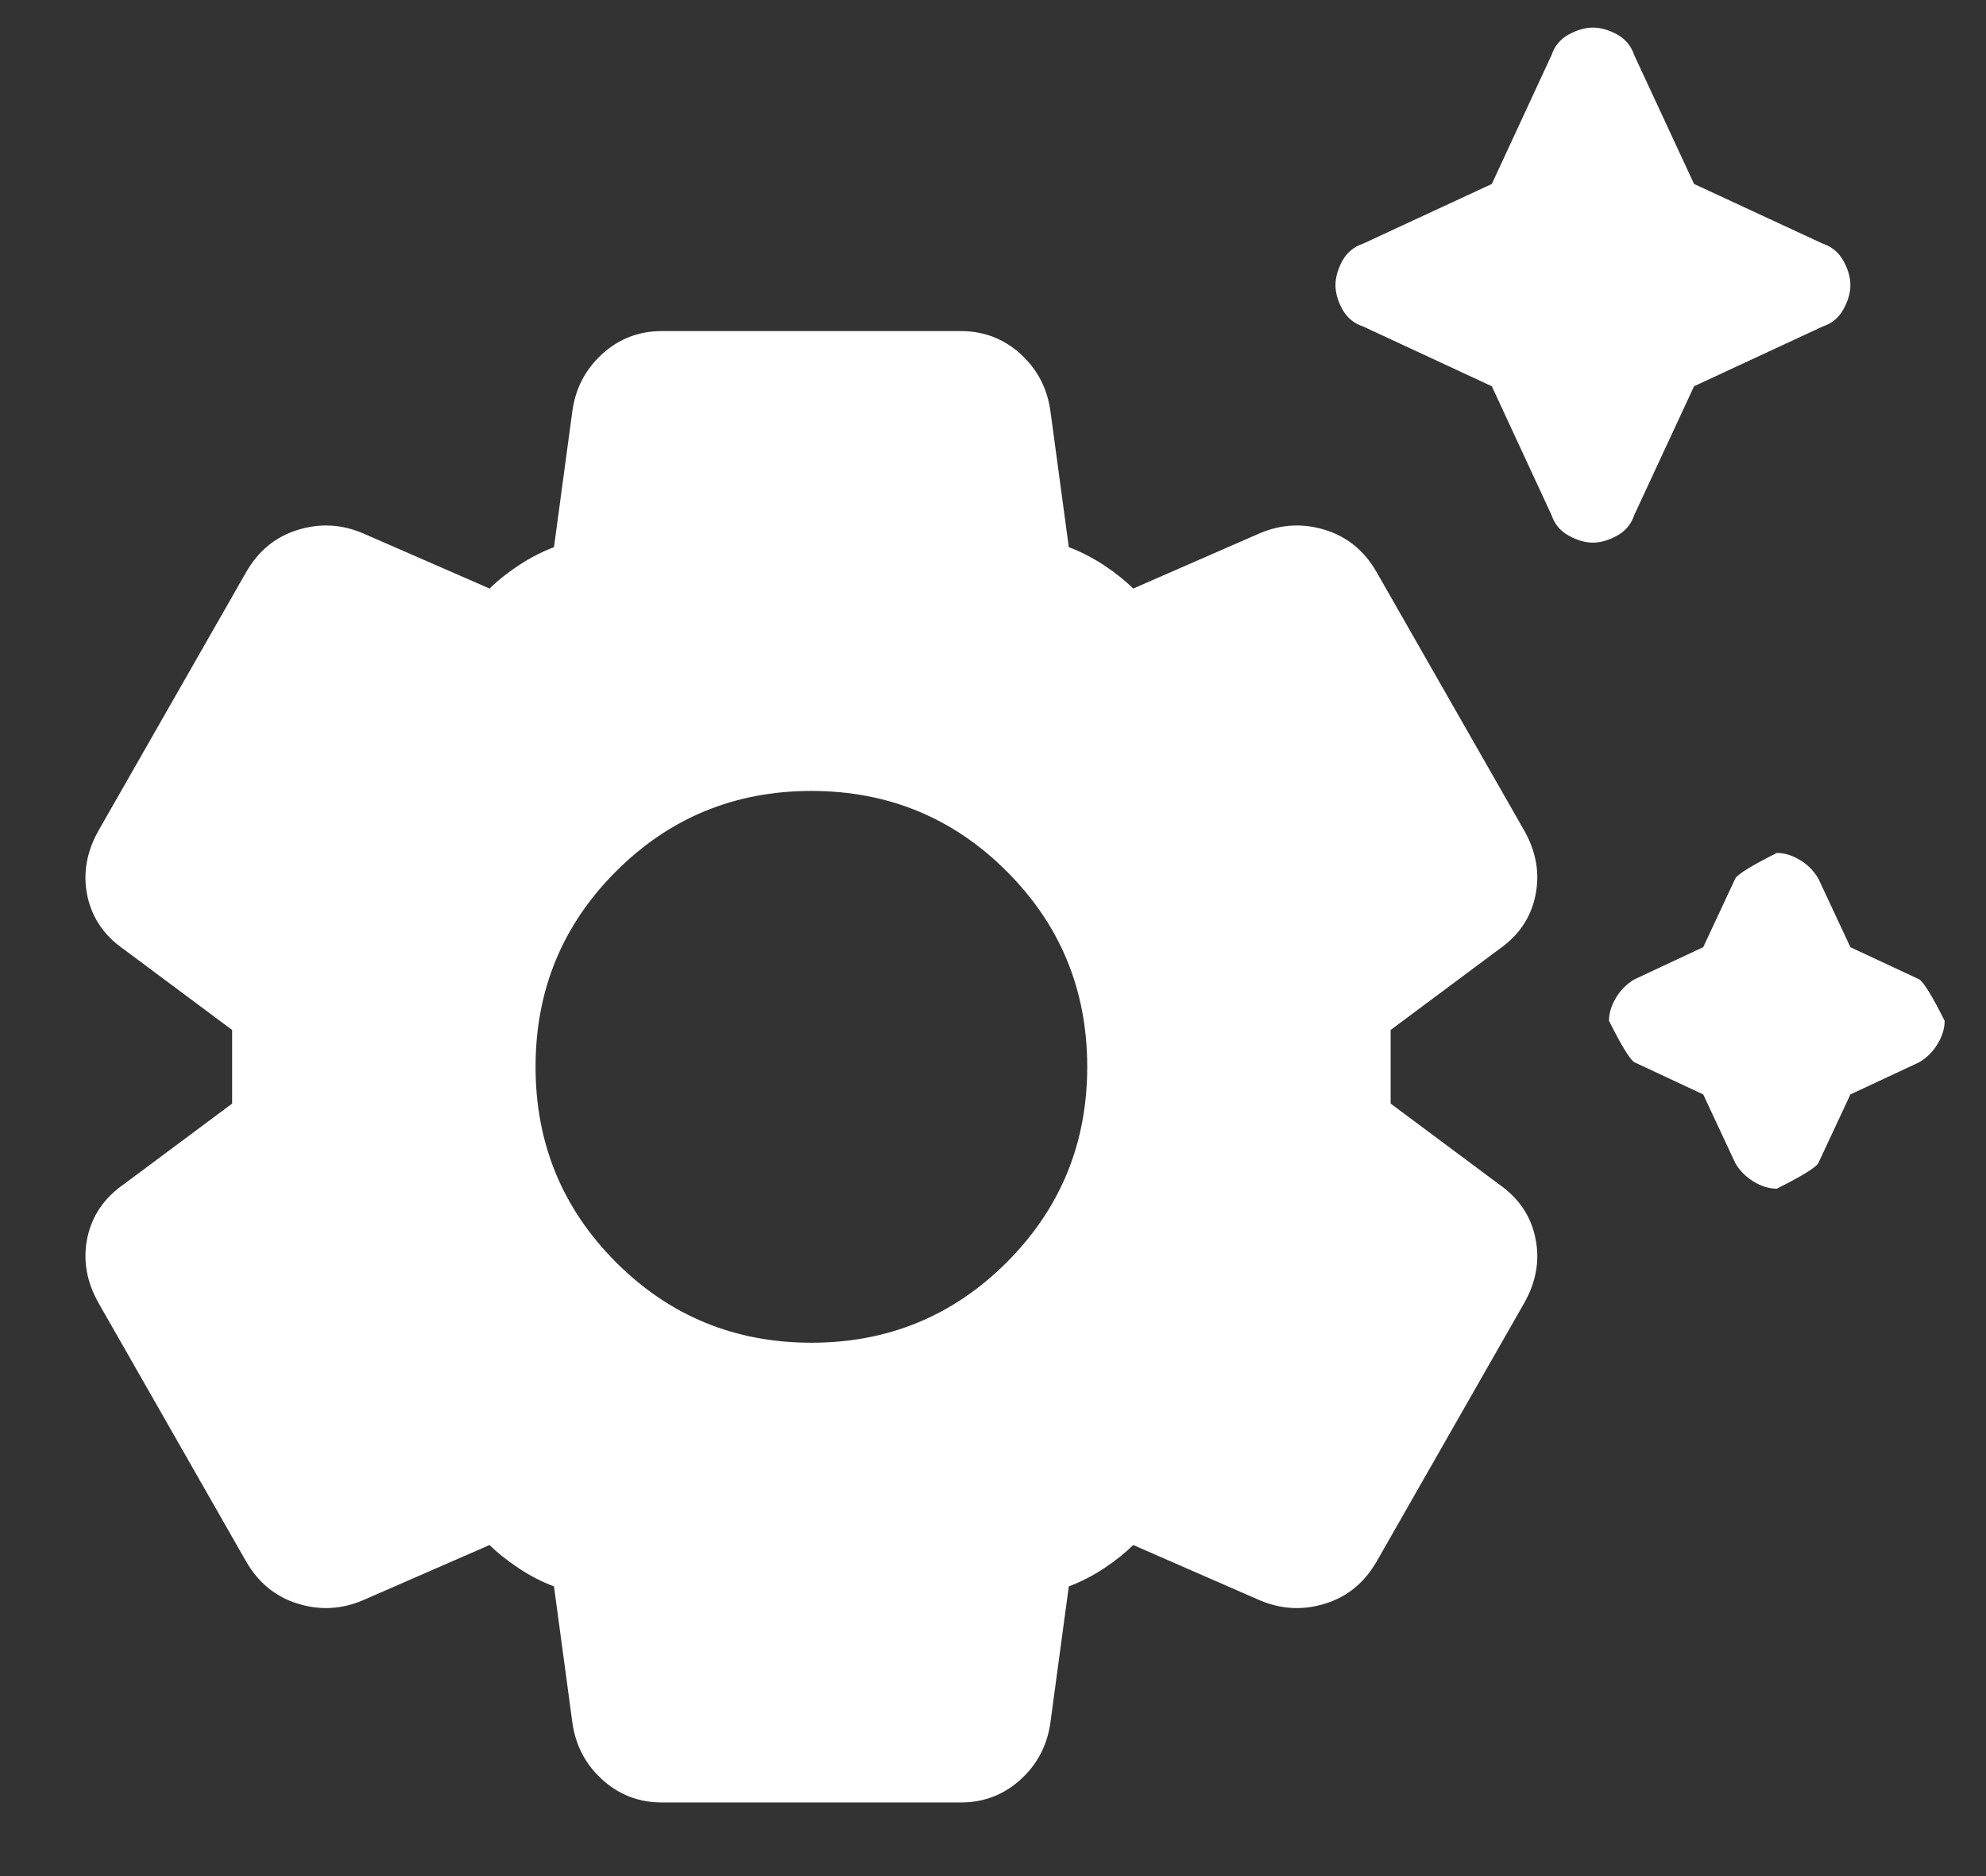 <svg width="18" height="17" viewBox="0 0 18 17" fill="none" xmlns="http://www.w3.org/2000/svg">
<rect x="0" y="0" width="18" height="17" fill="#333333" stroke="none"/>
<path d="M14.437 4.917C14.368 4.917 14.295 4.896 14.219 4.854C14.142 4.812 14.09 4.75 14.062 4.667L13.521 3.5L12.354 2.958C12.271 2.931 12.208 2.878 12.166 2.802C12.125 2.726 12.104 2.653 12.104 2.583C12.104 2.514 12.125 2.441 12.166 2.364C12.208 2.288 12.271 2.236 12.354 2.208L13.521 1.667L14.062 0.5C14.09 0.417 14.142 0.354 14.219 0.312C14.295 0.271 14.368 0.25 14.437 0.25C14.507 0.25 14.58 0.271 14.656 0.312C14.733 0.354 14.784 0.417 14.812 0.5L15.354 1.667L16.521 2.208C16.604 2.236 16.666 2.288 16.708 2.364C16.75 2.441 16.771 2.514 16.771 2.583C16.771 2.653 16.75 2.726 16.708 2.802C16.666 2.878 16.604 2.931 16.521 2.958L15.354 3.5L14.812 4.667C14.784 4.75 14.733 4.812 14.656 4.854C14.58 4.896 14.507 4.917 14.437 4.917ZM16.104 10.771C16.035 10.771 15.965 10.75 15.896 10.708C15.826 10.667 15.771 10.611 15.729 10.542L15.437 9.917L14.812 9.625C14.771 9.597 14.694 9.472 14.583 9.25C14.583 9.181 14.604 9.111 14.646 9.042C14.687 8.972 14.743 8.917 14.812 8.875L15.437 8.583L15.729 7.958C15.757 7.917 15.882 7.84 16.104 7.729C16.173 7.729 16.243 7.75 16.312 7.792C16.382 7.833 16.437 7.889 16.479 7.958L16.771 8.583L17.396 8.875C17.437 8.903 17.514 9.028 17.625 9.25C17.625 9.319 17.604 9.389 17.562 9.458C17.521 9.528 17.465 9.583 17.396 9.625L16.771 9.917L16.479 10.542C16.451 10.583 16.326 10.66 16.104 10.771ZM6 16.333C5.791 16.333 5.611 16.264 5.458 16.125C5.305 15.986 5.215 15.812 5.187 15.604L5.021 14.375C4.91 14.333 4.802 14.278 4.698 14.208C4.594 14.139 4.507 14.069 4.437 14L3.291 14.5C3.097 14.583 2.899 14.594 2.698 14.531C2.496 14.469 2.34 14.34 2.229 14.146L0.896 11.812C0.785 11.618 0.75 11.42 0.791 11.219C0.833 11.018 0.944 10.854 1.125 10.729L2.104 10V9.333L1.125 8.604C0.944 8.479 0.833 8.316 0.791 8.114C0.75 7.913 0.785 7.715 0.896 7.521L2.229 5.188C2.34 4.993 2.496 4.864 2.698 4.802C2.899 4.739 3.097 4.75 3.291 4.833L4.437 5.333C4.507 5.264 4.594 5.194 4.698 5.125C4.802 5.056 4.91 5 5.021 4.958L5.187 3.729C5.215 3.521 5.305 3.347 5.458 3.208C5.611 3.069 5.791 3 6 3H8.708C8.916 3 9.097 3.069 9.25 3.208C9.403 3.347 9.493 3.521 9.521 3.729L9.687 4.958C9.798 5 9.906 5.056 10.011 5.125C10.114 5.194 10.201 5.264 10.271 5.333L11.416 4.833C11.611 4.75 11.809 4.739 12.011 4.802C12.212 4.864 12.368 4.993 12.479 5.188L13.812 7.521C13.923 7.715 13.958 7.913 13.916 8.114C13.875 8.316 13.764 8.479 13.583 8.604L12.604 9.333V10L13.583 10.729C13.764 10.854 13.875 11.018 13.916 11.219C13.958 11.42 13.923 11.618 13.812 11.812L12.479 14.146C12.368 14.34 12.212 14.469 12.011 14.531C11.809 14.594 11.611 14.583 11.416 14.5L10.271 14C10.201 14.069 10.114 14.139 10.011 14.208C9.906 14.278 9.798 14.333 9.687 14.375L9.521 15.604C9.493 15.812 9.403 15.986 9.25 16.125C9.097 16.264 8.916 16.333 8.708 16.333H6ZM7.354 12.167C8.048 12.167 8.639 11.924 9.125 11.438C9.611 10.951 9.854 10.361 9.854 9.667C9.854 8.972 9.611 8.382 9.125 7.896C8.639 7.41 8.048 7.167 7.354 7.167C6.66 7.167 6.069 7.41 5.583 7.896C5.097 8.382 4.854 8.972 4.854 9.667C4.854 10.361 5.097 10.951 5.583 11.438C6.069 11.924 6.66 12.167 7.354 12.167Z" fill="white"/>
</svg>
